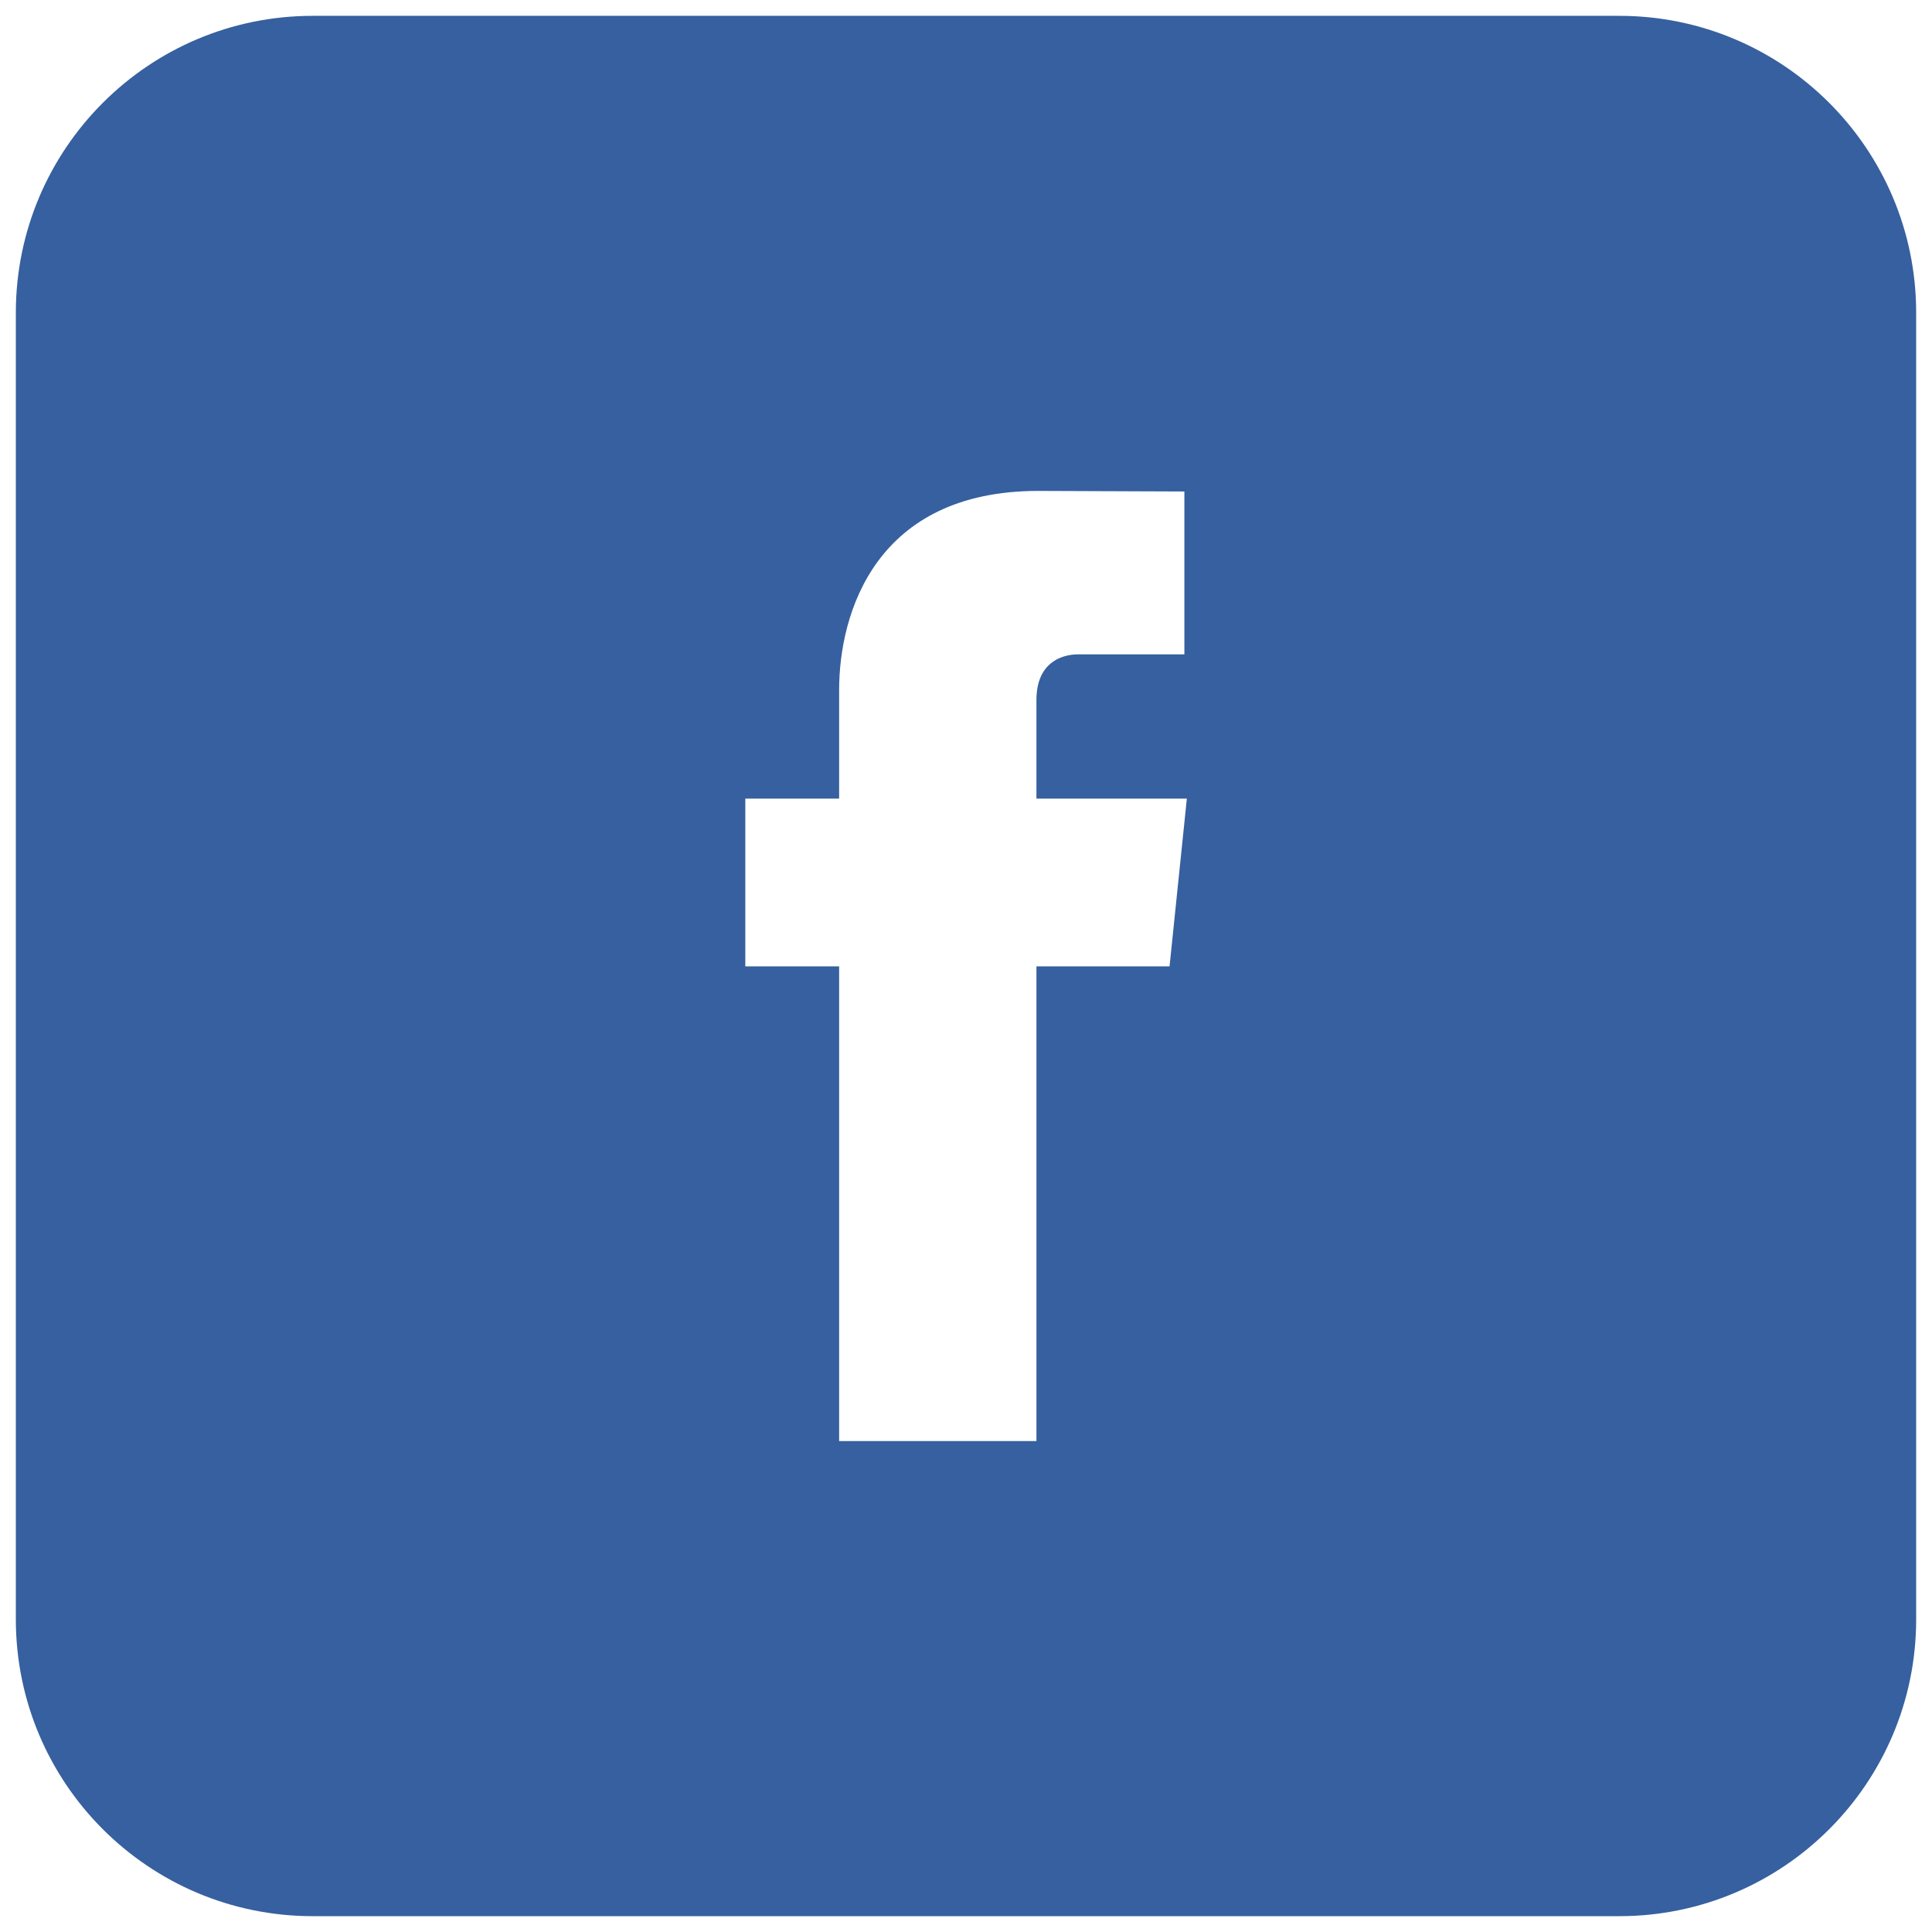 <?xml version="1.0" encoding="utf-8"?>
<!-- Generator: Adobe Illustrator 16.0.0, SVG Export Plug-In . SVG Version: 6.00 Build 0)  -->
<!DOCTYPE svg PUBLIC "-//W3C//DTD SVG 1.1//EN" "http://www.w3.org/Graphics/SVG/1.1/DTD/svg11.dtd">
<svg version="1.1" id="Layer_1" xmlns="http://www.w3.org/2000/svg" xmlns:xlink="http://www.w3.org/1999/xlink" x="0px" y="0px"
	 width="61px" height="61px" viewBox="0 0 61 61" enable-background="new 0 0 61 61" xml:space="preserve">
<path fill="#36609F" d="M51.125,0.5H9.875C4.698,0.5,0.5,4.7,0.5,9.875v41.25c0,5.179,4.198,9.375,9.375,9.375h41.25
	c5.178,0,9.375-4.196,9.375-9.375V9.875C60.5,4.7,56.303,0.5,51.125,0.5z M36.927,30.511h-4.203c0,6.72,0,14.989,0,14.989h-6.23
	c0,0,0-8.189,0-14.989h-2.962v-5.296h2.962v-3.427c0-2.45,1.165-6.288,6.286-6.288l4.615,0.018v5.142c0,0-2.807,0-3.35,0
	c-0.546,0-1.321,0.274-1.321,1.443v3.112h4.749L36.927,30.511z"/>
</svg>
